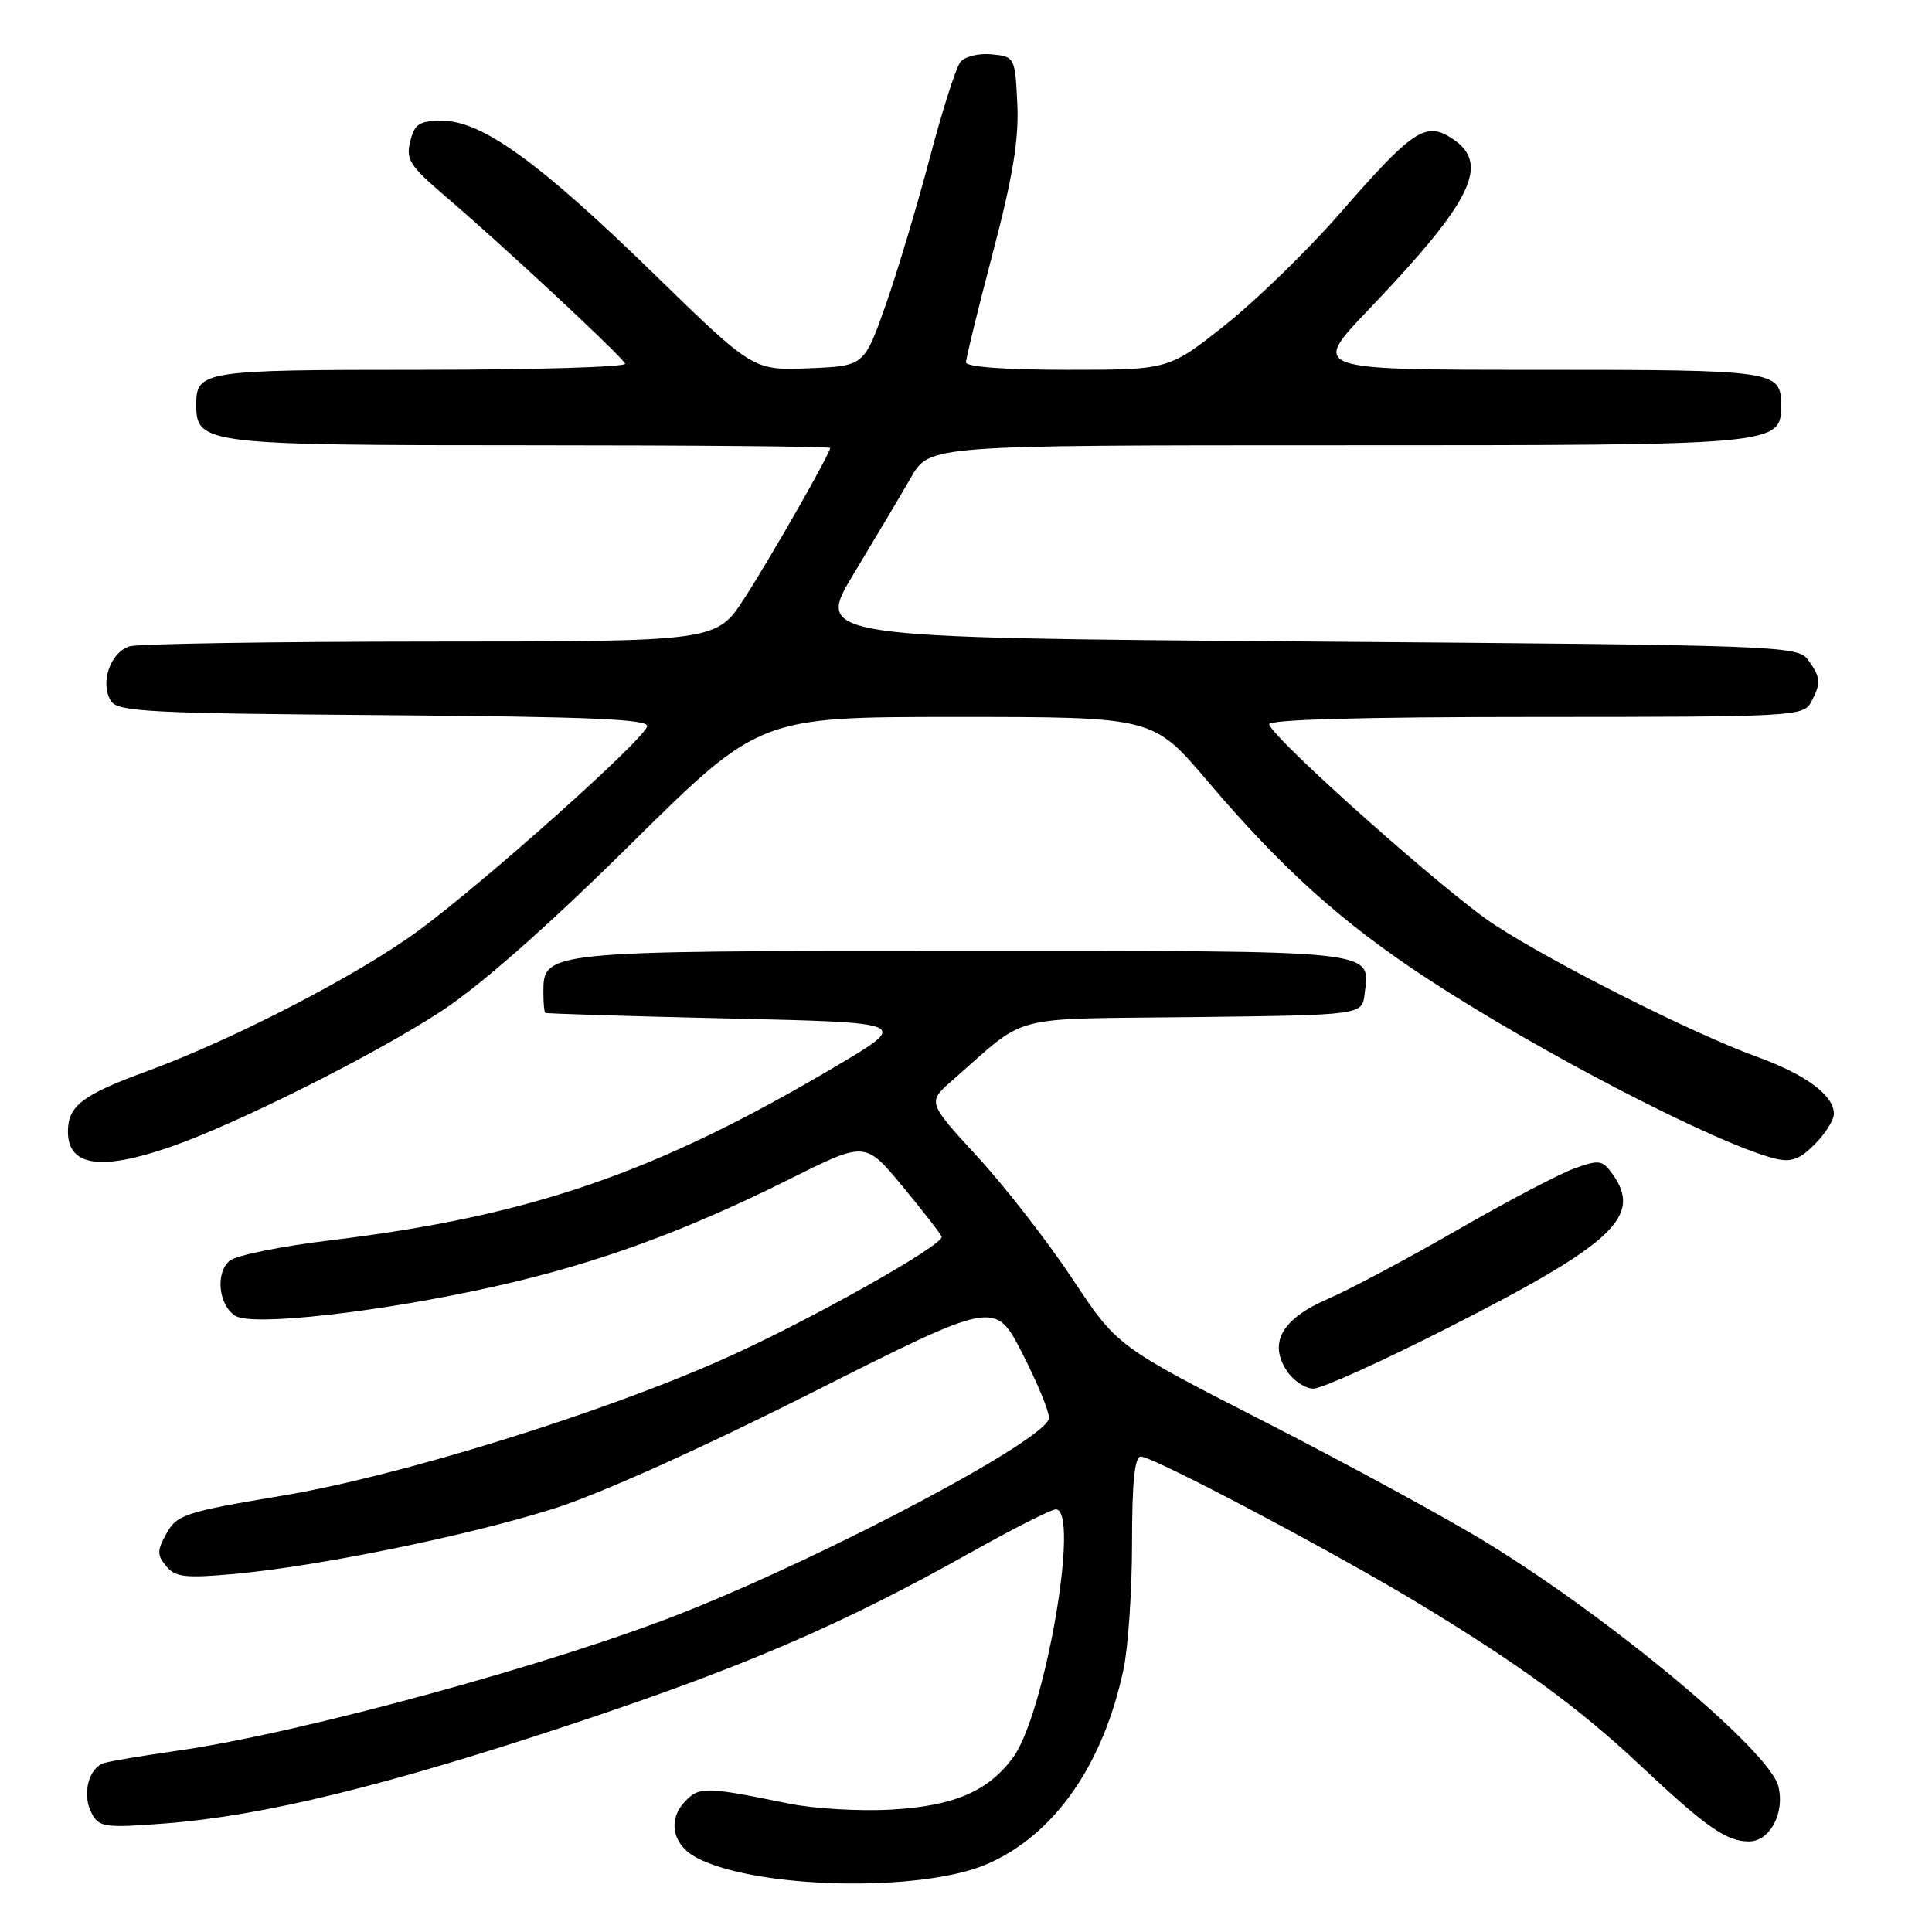 <?xml version="1.0" encoding="UTF-8" standalone="no"?>
<!DOCTYPE svg PUBLIC "-//W3C//DTD SVG 1.1//EN" "http://www.w3.org/Graphics/SVG/1.1/DTD/svg11.dtd" >
<svg xmlns="http://www.w3.org/2000/svg" xmlns:xlink="http://www.w3.org/1999/xlink" version="1.1" viewBox="0 0 256 256">
 <g >
 <path fill="currentColor"
d=" M 130.74 247.02 C 139.66 243.18 146.16 233.92 148.87 221.20 C 149.49 218.29 150.00 210.75 150.00 204.45 C 150.00 196.40 150.35 193.00 151.16 193.00 C 152.81 193.00 176.69 205.62 188.00 212.47 C 201.44 220.61 209.34 226.39 217.45 234.02 C 226.06 242.11 228.77 244.00 231.74 244.00 C 234.52 244.00 236.53 240.24 235.64 236.69 C 234.46 232.00 213.67 214.62 197.00 204.41 C 191.78 201.20 178.62 194.04 167.77 188.49 C 148.03 178.40 148.03 178.40 142.10 169.45 C 138.84 164.53 133.18 157.25 129.52 153.27 C 122.88 146.05 122.88 146.05 126.19 143.15 C 136.45 134.19 133.10 135.07 158.12 134.77 C 180.50 134.50 180.50 134.50 180.82 131.69 C 181.50 125.80 183.41 126.00 127.60 126.00 C 71.88 126.00 72.00 125.99 72.00 131.56 C 72.00 132.90 72.11 134.09 72.25 134.20 C 72.39 134.32 83.30 134.65 96.50 134.95 C 120.50 135.50 120.50 135.50 111.00 141.14 C 86.98 155.40 70.34 161.14 43.74 164.35 C 37.28 165.13 31.29 166.34 30.44 167.05 C 28.51 168.65 28.95 172.95 31.19 174.36 C 33.47 175.78 50.41 173.86 65.61 170.45 C 79.04 167.44 90.76 163.17 104.74 156.18 C 114.65 151.23 114.65 151.23 119.57 157.17 C 122.28 160.45 124.62 163.45 124.77 163.86 C 125.15 164.93 107.13 175.05 96.00 180.02 C 79.80 187.26 52.97 195.58 37.53 198.16 C 24.58 200.33 23.46 200.69 22.08 203.15 C 20.80 205.45 20.79 206.04 22.02 207.52 C 23.23 208.98 24.55 209.14 30.97 208.56 C 42.12 207.56 62.13 203.47 73.50 199.86 C 79.51 197.95 93.13 191.82 107.67 184.49 C 131.85 172.30 131.85 172.30 135.42 179.25 C 137.39 183.08 139.00 186.96 139.00 187.87 C 139.00 190.52 110.97 205.48 91.00 213.49 C 74.00 220.31 39.94 229.64 23.50 231.98 C 19.10 232.61 14.76 233.33 13.86 233.59 C 11.72 234.21 10.82 237.79 12.16 240.30 C 13.14 242.12 13.91 242.23 21.85 241.62 C 34.83 240.62 51.08 236.65 75.66 228.49 C 98.60 220.87 111.53 215.31 128.75 205.64 C 134.28 202.54 139.29 200.00 139.90 200.00 C 143.16 200.00 138.45 227.23 134.20 232.93 C 130.88 237.39 126.36 239.31 118.11 239.78 C 113.92 240.02 107.80 239.66 104.50 238.98 C 93.35 236.70 92.59 236.69 90.64 238.85 C 88.46 241.25 89.17 244.49 92.23 246.12 C 100.01 250.29 121.96 250.80 130.74 247.02 Z  M 191.83 175.96 C 213.93 164.73 217.74 161.13 213.59 155.46 C 212.32 153.71 211.84 153.65 208.58 154.84 C 206.59 155.55 199.60 159.24 193.03 163.02 C 186.46 166.81 178.78 170.90 175.96 172.11 C 169.88 174.73 168.06 177.91 170.50 181.63 C 171.35 182.94 172.94 184.00 174.04 184.00 C 175.13 184.00 183.14 180.38 191.83 175.96 Z  M 22.44 152.02 C 31.20 149.01 49.55 139.82 58.50 133.97 C 63.66 130.59 72.55 122.76 83.56 111.87 C 100.62 95.00 100.62 95.00 126.70 95.00 C 152.78 95.00 152.78 95.00 159.97 103.46 C 169.83 115.08 177.80 122.25 189.01 129.60 C 204.04 139.45 227.48 151.59 235.20 153.52 C 237.31 154.04 238.46 153.63 240.45 151.64 C 241.85 150.24 243.00 148.41 243.00 147.58 C 243.00 145.12 239.25 142.36 232.68 139.98 C 224.33 136.95 205.97 127.71 198.00 122.52 C 191.82 118.50 168.87 98.09 168.17 95.99 C 167.95 95.35 180.29 95.00 203.38 95.00 C 237.50 95.00 238.97 94.92 239.96 93.07 C 241.33 90.52 241.27 89.76 239.58 87.44 C 238.21 85.56 236.04 85.48 173.08 85.00 C 108.00 84.50 108.00 84.50 113.14 76.00 C 115.96 71.33 119.37 65.59 120.72 63.25 C 123.17 59.00 123.17 59.00 177.36 59.00 C 236.09 59.00 236.00 59.01 236.00 53.64 C 236.00 49.10 235.28 49.00 203.67 49.00 C 173.73 49.00 173.73 49.00 181.31 41.07 C 195.14 26.59 197.53 21.70 192.41 18.35 C 188.90 16.05 187.21 17.18 177.51 28.31 C 173.29 33.15 166.46 39.79 162.35 43.06 C 154.87 49.00 154.87 49.00 141.43 49.00 C 133.19 49.00 128.00 48.62 128.00 48.01 C 128.00 47.46 129.60 40.94 131.55 33.52 C 134.21 23.42 135.02 18.46 134.80 13.77 C 134.50 7.57 134.46 7.50 131.41 7.20 C 129.72 7.03 127.85 7.48 127.27 8.20 C 126.68 8.91 124.84 14.68 123.18 21.00 C 121.51 27.32 118.88 36.10 117.33 40.50 C 114.50 48.50 114.50 48.50 107.15 48.80 C 99.79 49.09 99.79 49.09 86.65 36.29 C 71.47 21.50 63.86 16.00 58.60 16.00 C 55.56 16.00 54.94 16.40 54.36 18.72 C 53.75 21.12 54.30 21.98 58.97 25.97 C 66.64 32.52 82.44 47.24 82.83 48.19 C 83.02 48.63 70.84 49.00 55.78 49.00 C 26.86 49.00 26.00 49.13 26.00 53.64 C 26.00 58.86 27.19 59.00 70.22 59.00 C 92.10 59.00 110.00 59.16 110.00 59.36 C 110.00 60.09 102.25 73.68 98.65 79.25 C 94.94 85.00 94.94 85.00 57.22 85.01 C 36.47 85.02 18.48 85.30 17.24 85.63 C 14.64 86.33 13.19 90.50 14.71 92.90 C 15.60 94.31 19.97 94.53 50.94 94.76 C 78.38 94.97 86.07 95.30 85.75 96.26 C 85.11 98.21 64.34 116.76 55.50 123.28 C 47.55 129.14 30.97 137.73 19.50 141.93 C 10.90 145.08 9.00 146.53 9.00 149.94 C 9.00 154.51 13.28 155.17 22.44 152.02 Z "/>
</g>
</svg>